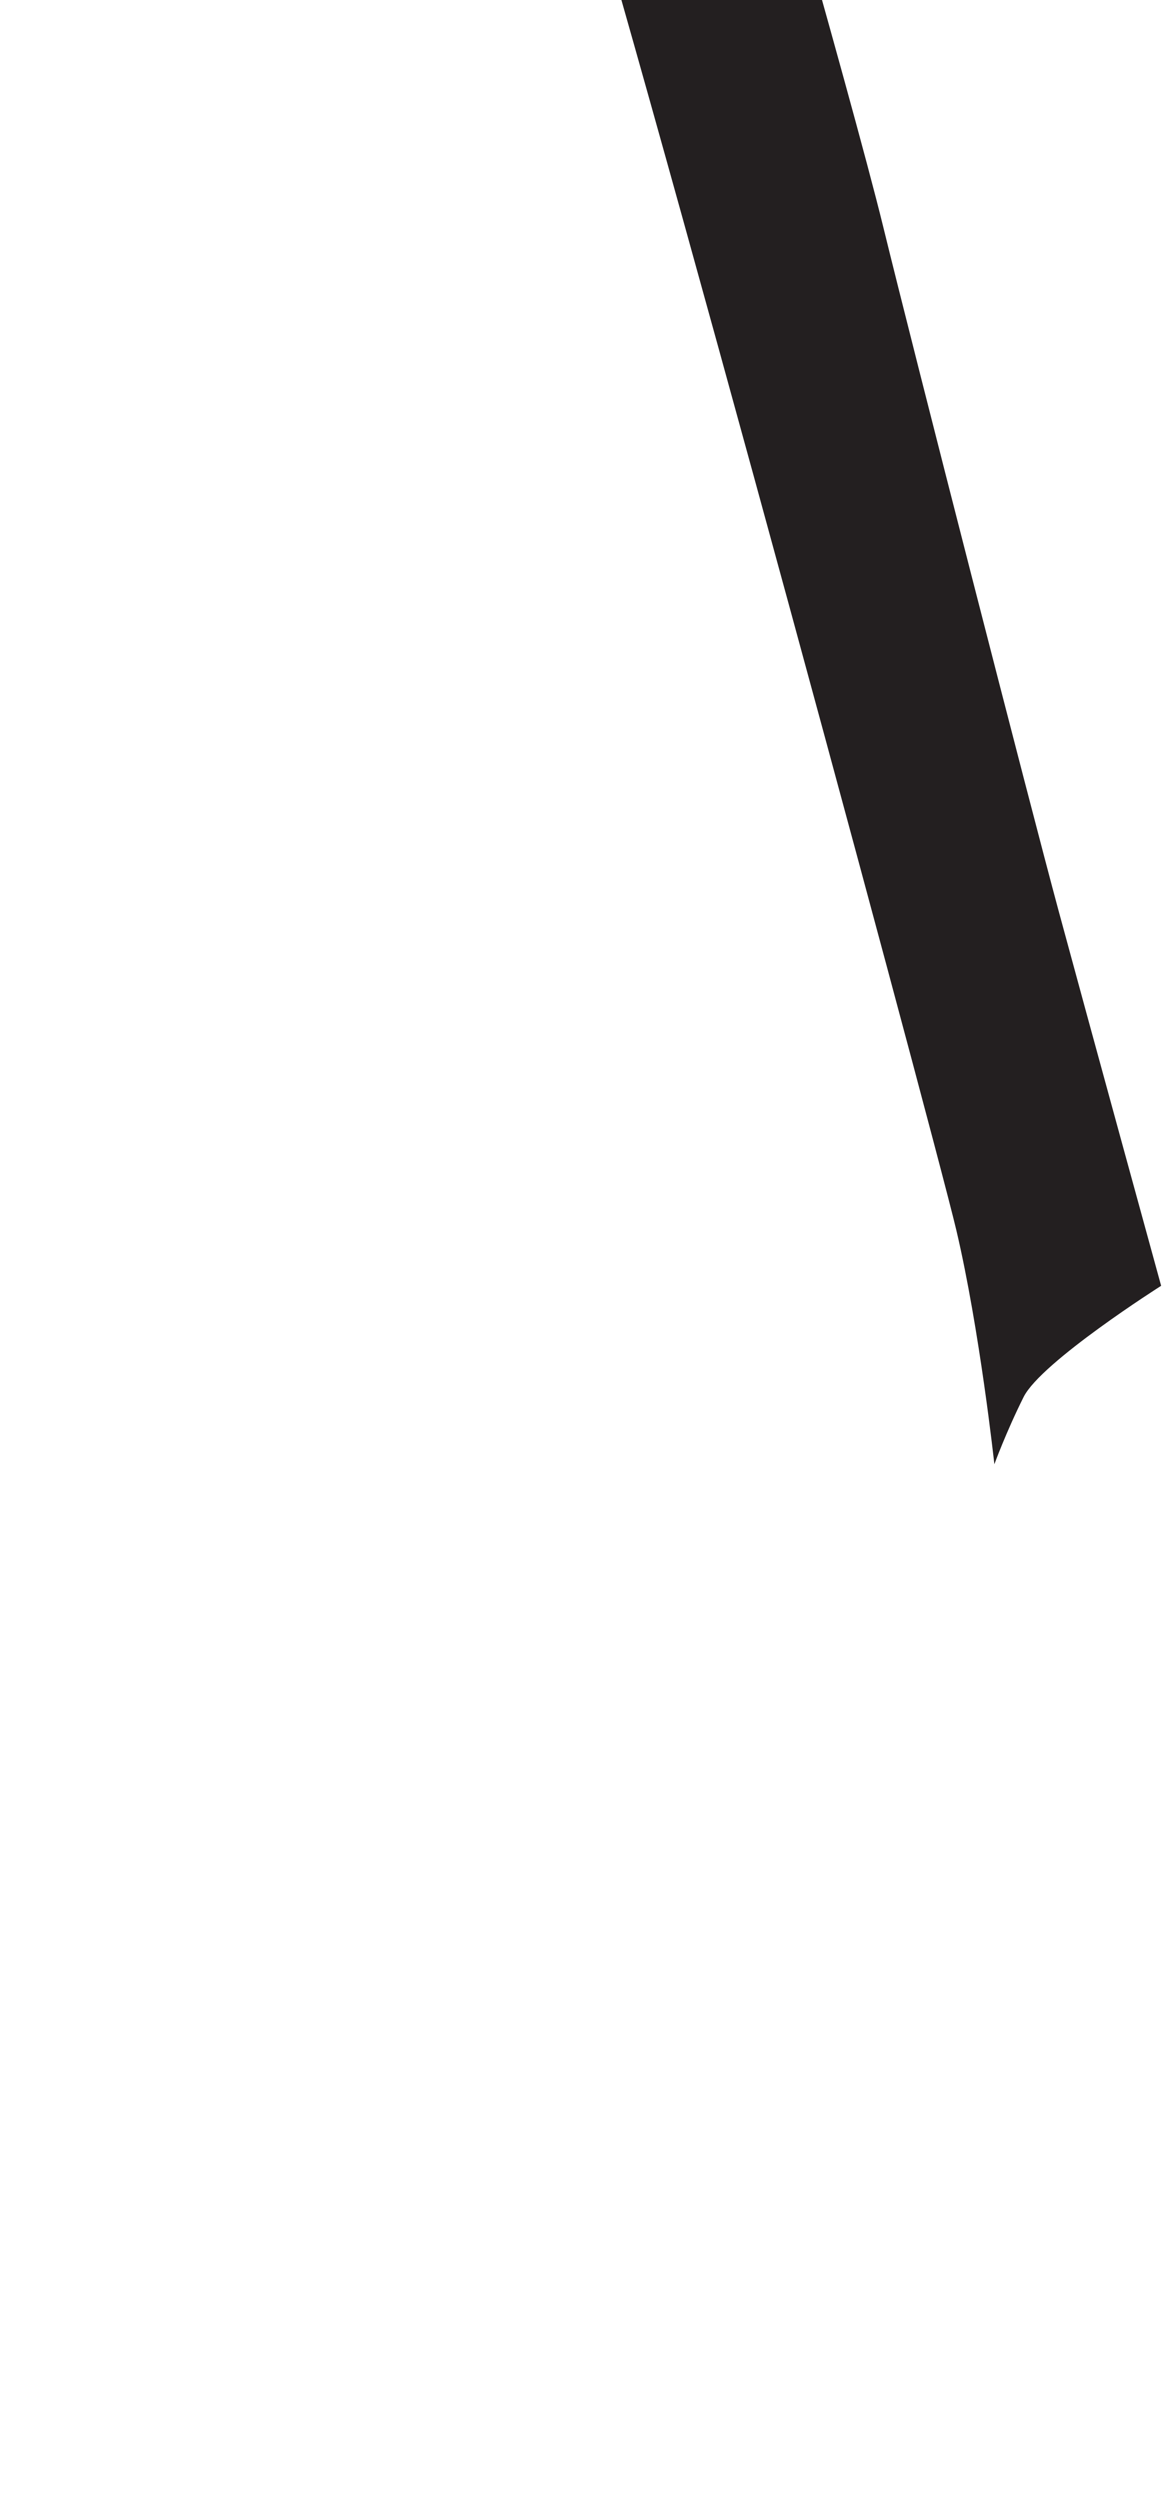 <?xml version="1.0" encoding="utf-8"?>
<!-- Generator: Adobe Illustrator 16.0.0, SVG Export Plug-In . SVG Version: 6.00 Build 0)  -->
<!DOCTYPE svg PUBLIC "-//W3C//DTD SVG 1.1//EN" "http://www.w3.org/Graphics/SVG/1.1/DTD/svg11.dtd">
<svg version="1.1" id="Layer_1" xmlns="http://www.w3.org/2000/svg" xmlns:xlink="http://www.w3.org/1999/xlink" x="0px" y="0px"
	 width="249.105px" height="535.475px" viewBox="0 0 249.105 535.475" enable-background="new 0 0 249.105 535.475"
	 xml:space="preserve">
<path fill="#231F20" d="M117.105-52.966l36.973-24.439c0,0,28.201,97.76,35.096,125.959c6.891,28.201,31.334,123.451,37.598,146.637
	c6.268,23.188,21.934,80.215,21.934,80.215s-25.693,16.293-29.453,23.812s-6.268,14.412-6.268,14.412s-3.133-28.824-8.145-50.13
	C199.824,242.19,123.372-40.433,117.105-52.966z"/>
</svg>
